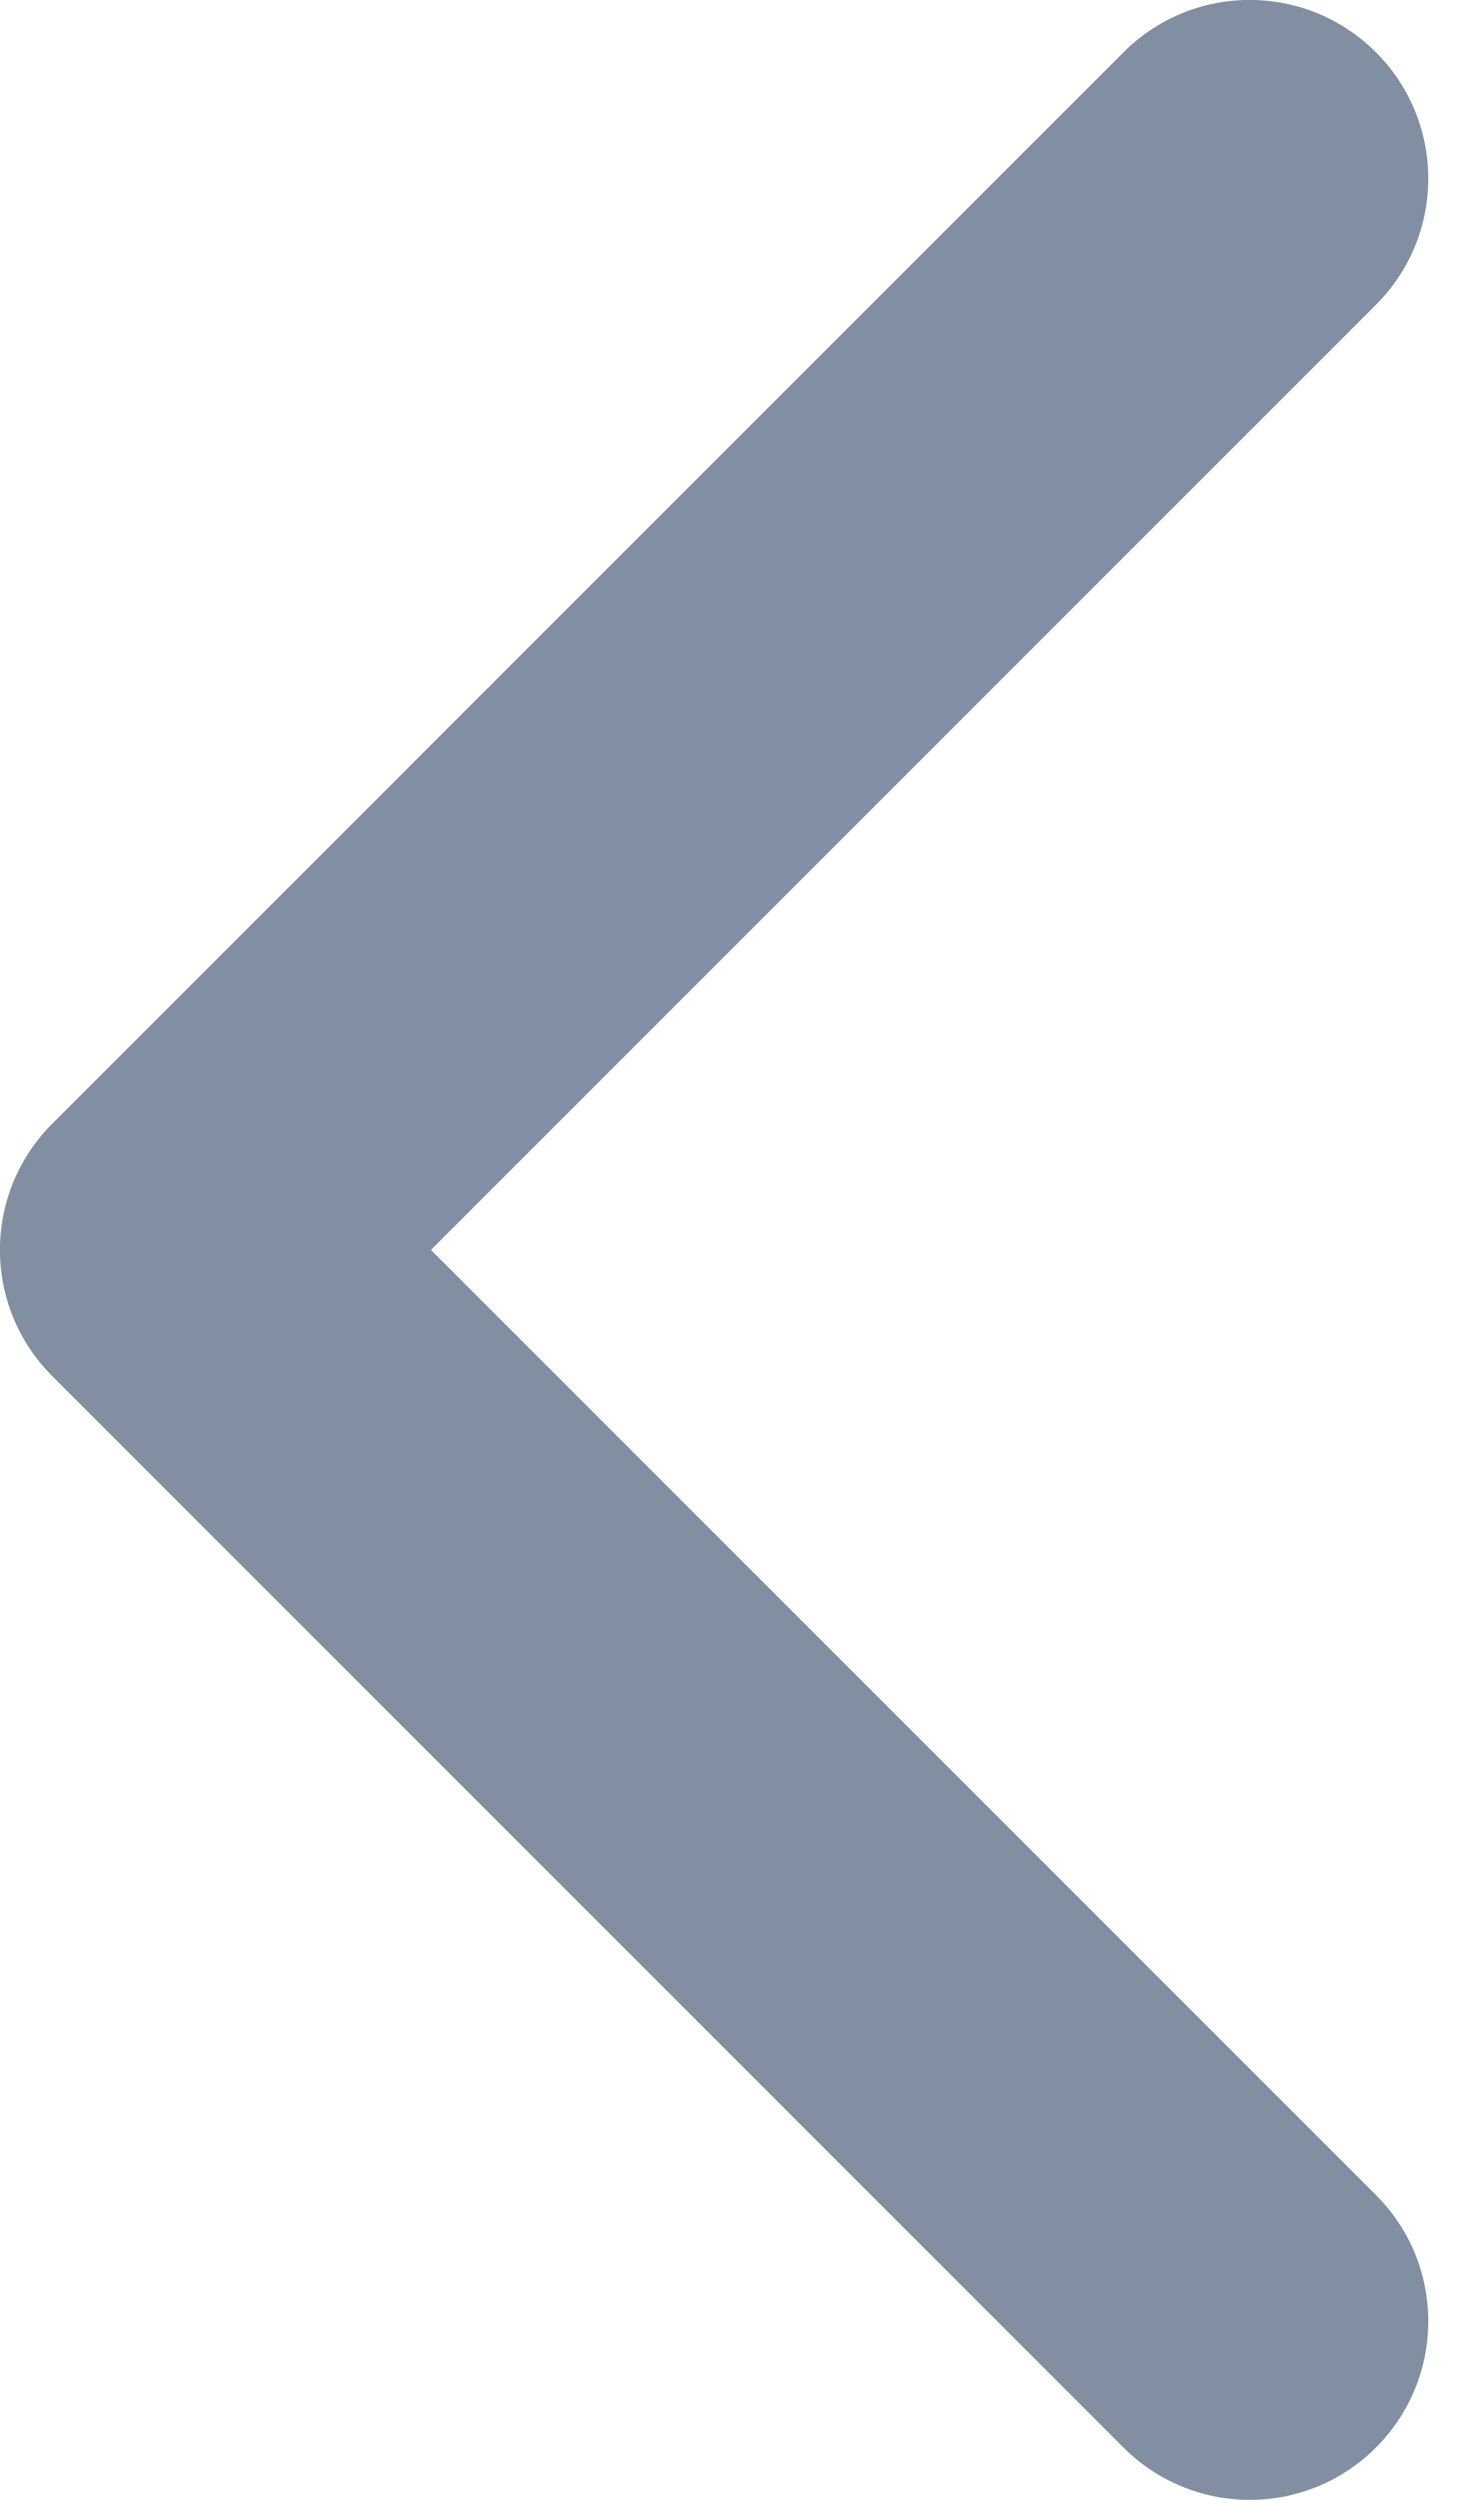 <svg width="7" height="12" viewBox="0 0 7 12" fill="none" xmlns="http://www.w3.org/2000/svg">
<path fill-rule="evenodd" clip-rule="evenodd" d="M6.606 0.251C6.941 0.586 6.941 1.129 6.606 1.463L2.069 6L6.606 10.537C6.941 10.871 6.941 11.414 6.606 11.749C6.271 12.084 5.729 12.084 5.394 11.749L0.251 6.606C-0.084 6.271 -0.084 5.729 0.251 5.394L5.394 0.251C5.729 -0.084 6.271 -0.084 6.606 0.251Z" fill="#828FA2"/>
</svg>
